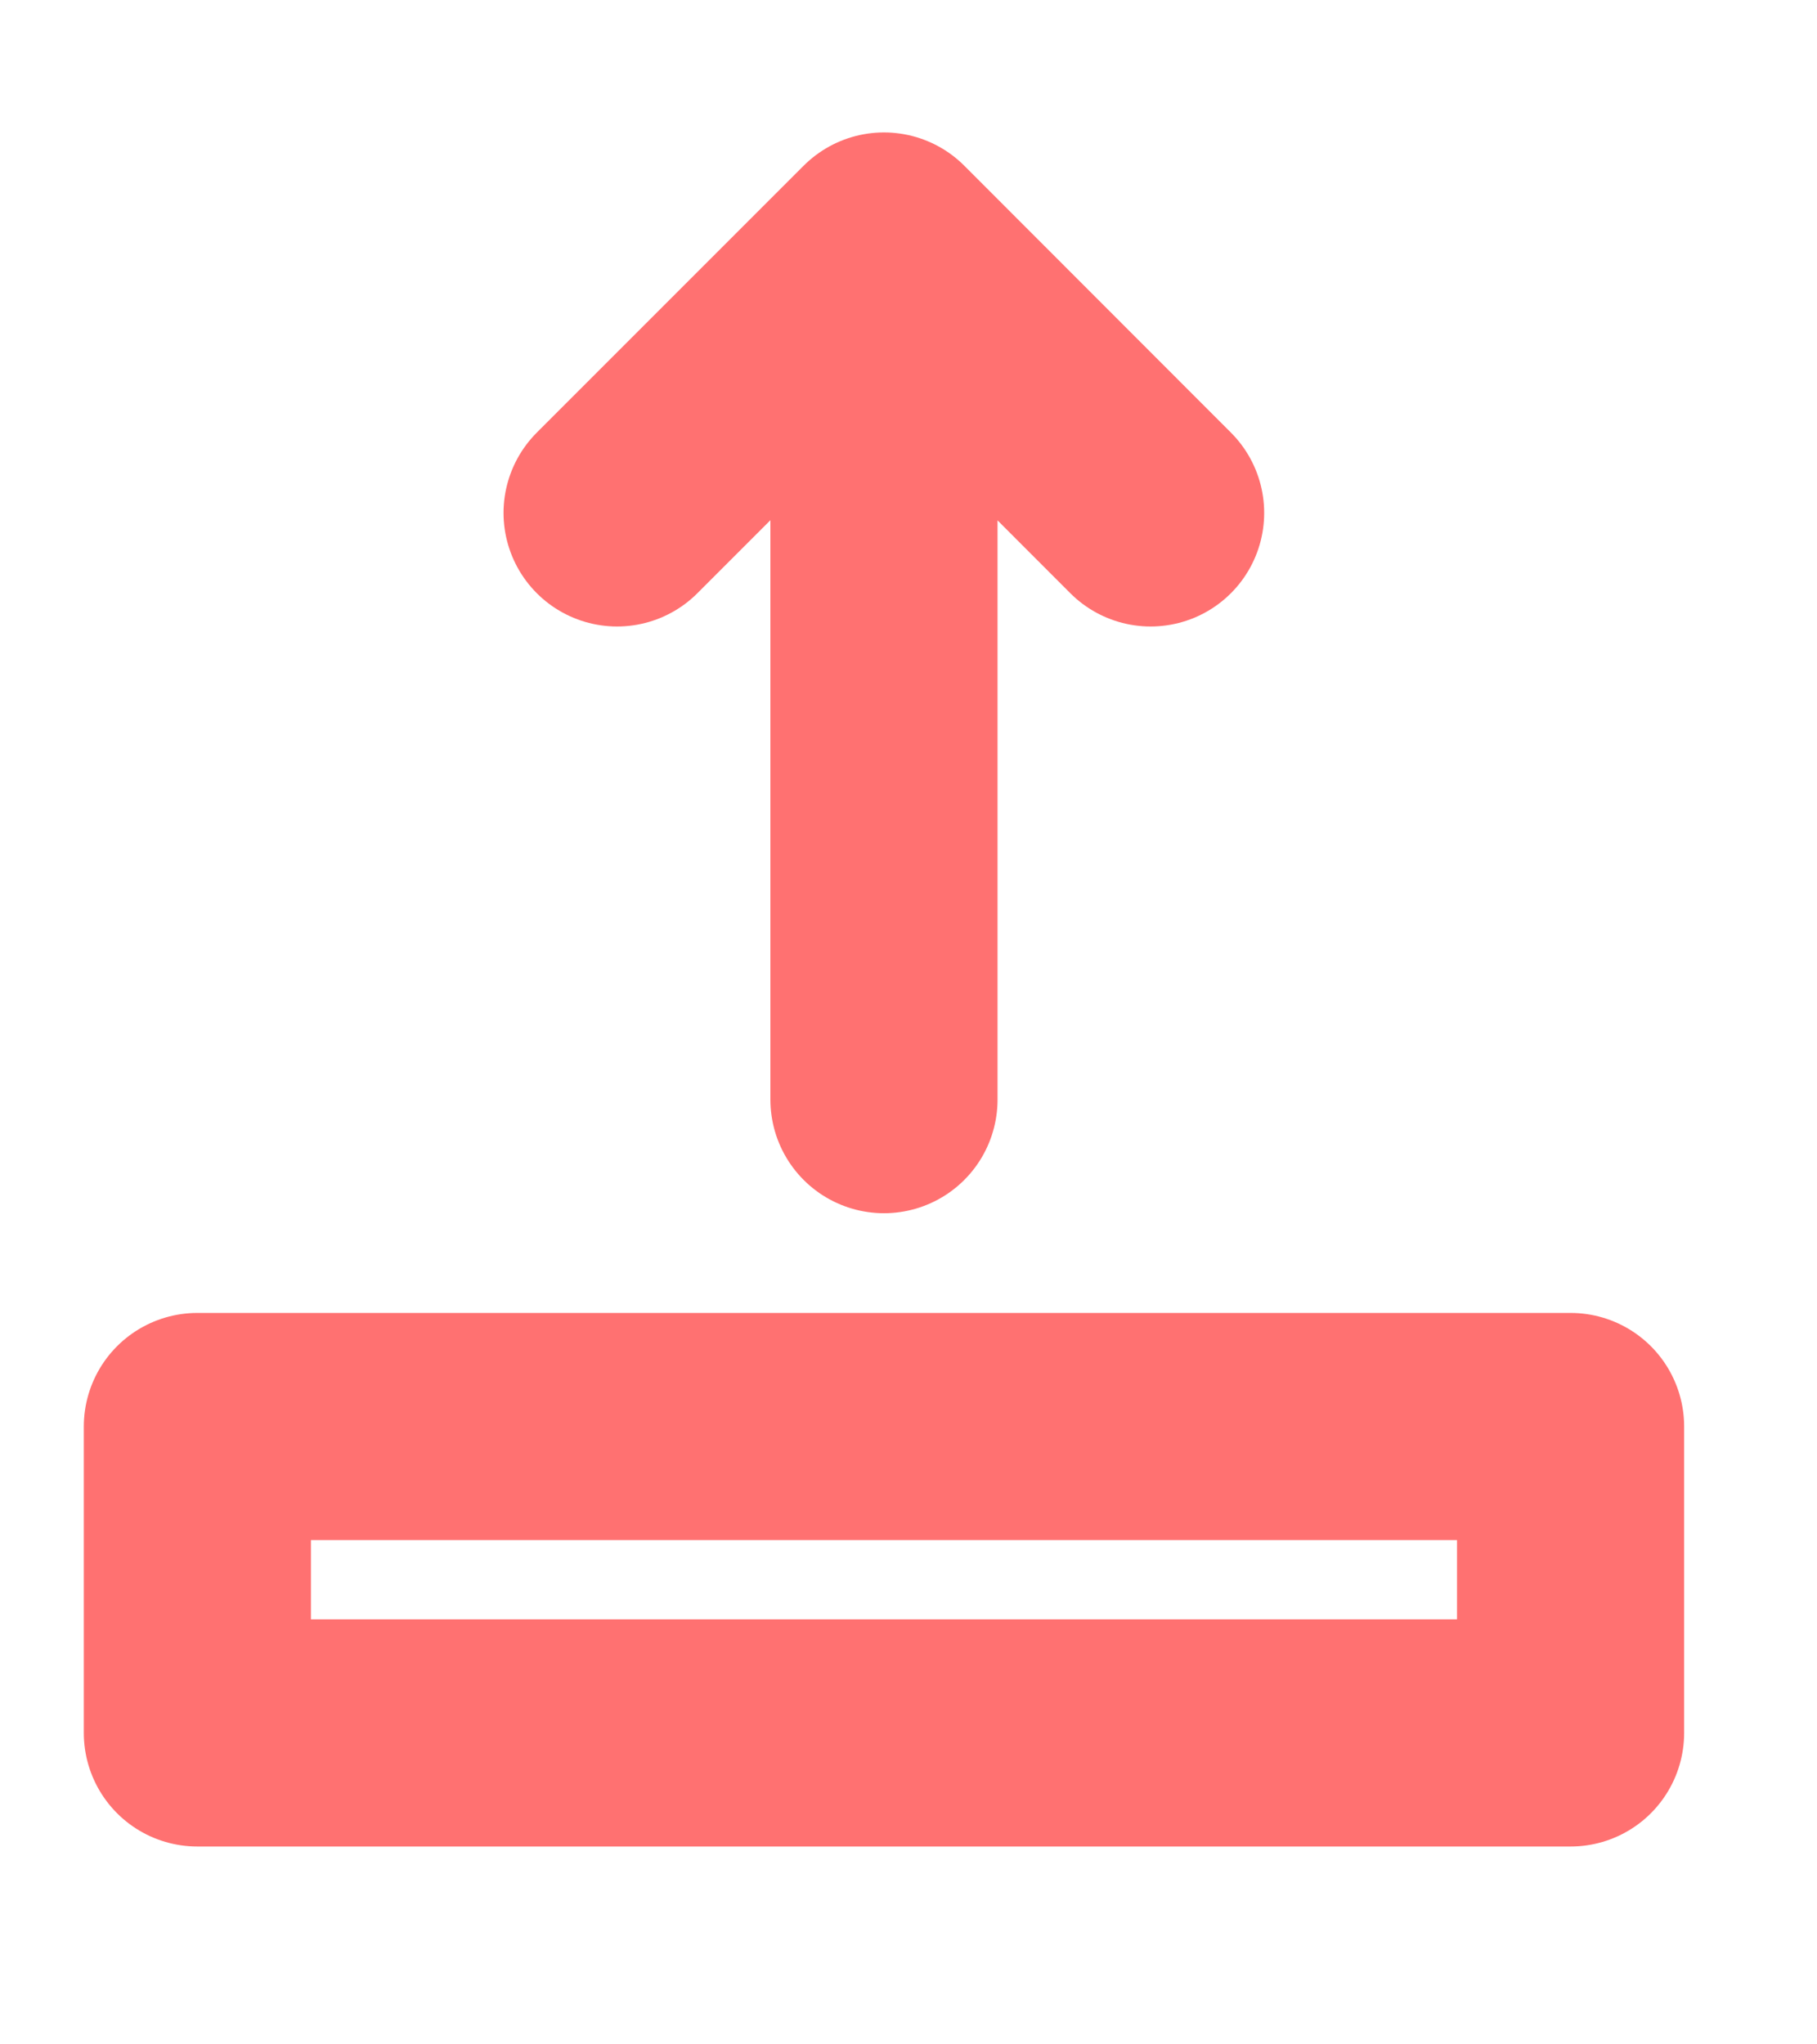 <svg width="8" height="9" viewBox="0 0 8 9" fill="none" xmlns="http://www.w3.org/2000/svg">
    <rect x="0.869" y="6.28" width="6.046" height="1.349" stroke="#FF7171" stroke-linejoin="round" />
    <path d="M3.892 4.841L3.892 1.083M3.892 1.083L2.717 2.258M3.892 1.083L5.066 2.258"
        stroke="#FF7171" stroke-linecap="round" stroke-linejoin="round" />
</svg>